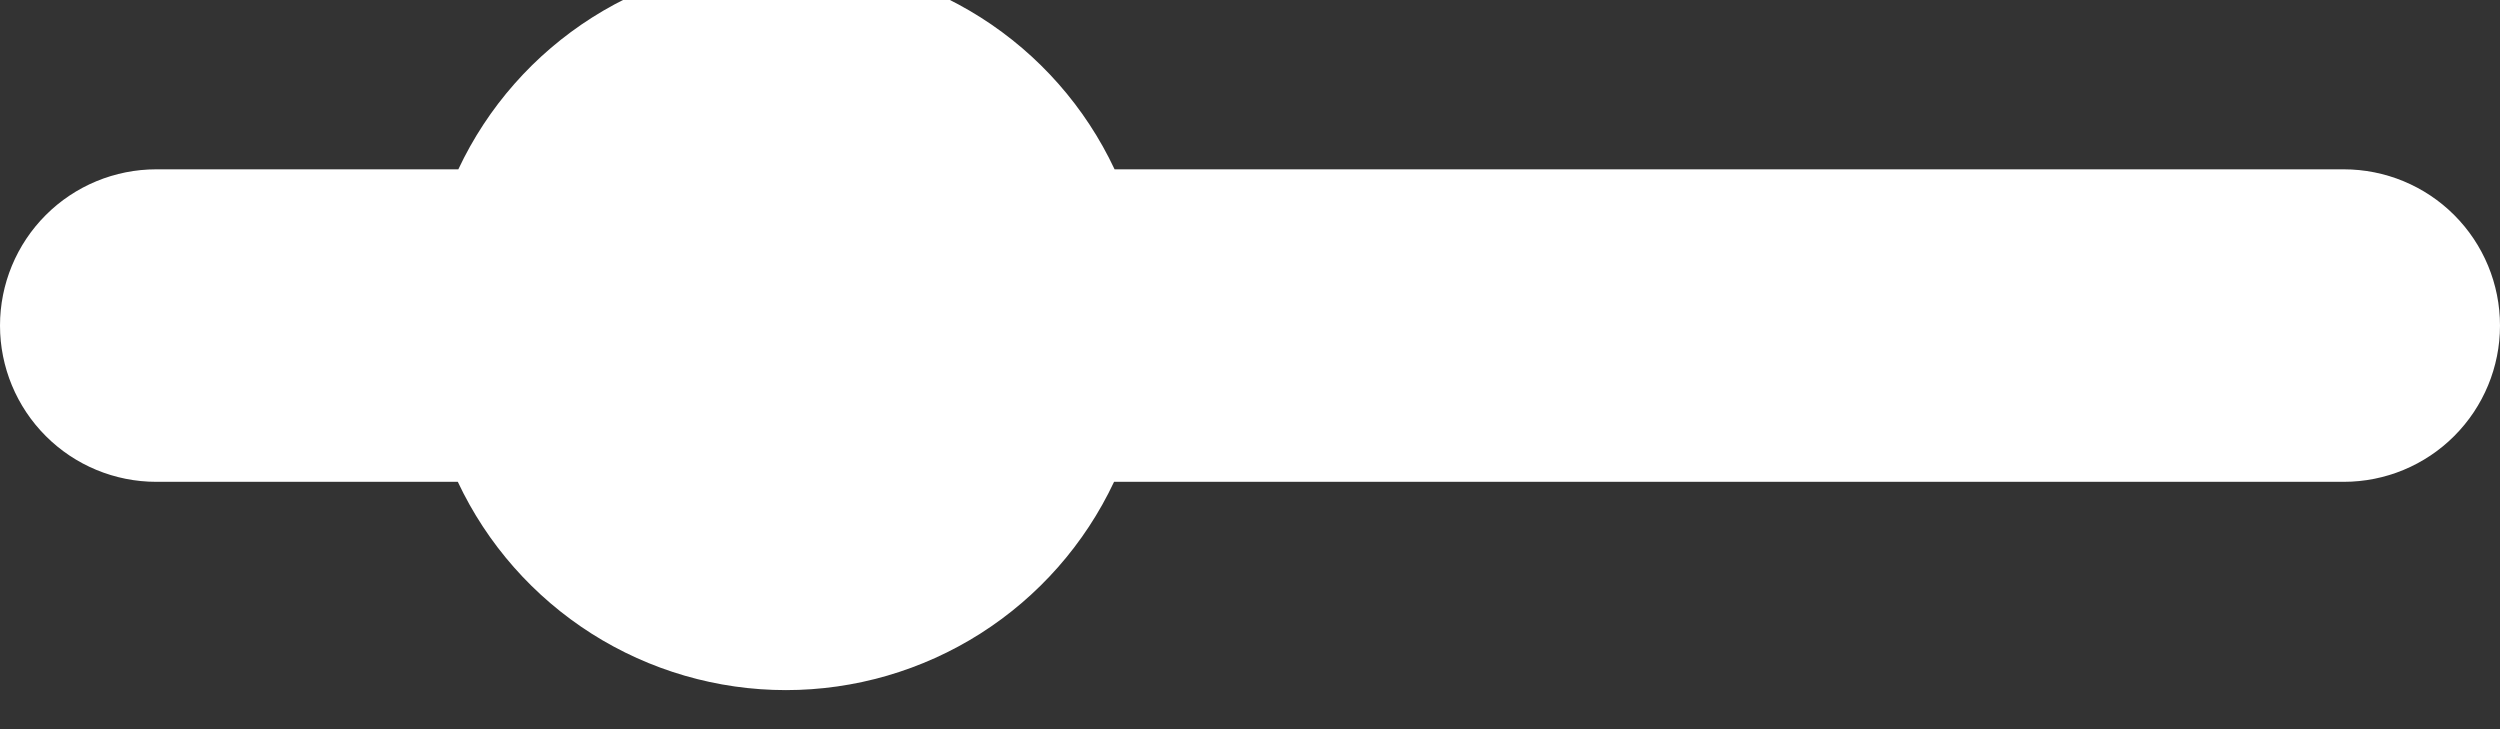 <svg width="48" height="14" viewBox="0 0 48 14" fill="none" xmlns="http://www.w3.org/2000/svg" xmlns:xlink="http://www.w3.org/1999/xlink">
<rect x="0" y="0" width="48" height="14" fill="#333333" stroke="none"/>
<path d="M21.4,3.251C20.838,2.055 19.947,1.044 18.831,0.336C17.715,-0.372 16.421,-0.748 15.1,-0.748C13.779,-0.748 12.485,-0.372 11.369,0.336C10.253,1.044 9.362,2.055 8.8,3.251L3,3.251C2.204,3.251 1.441,3.567 0.879,4.129C0.316,4.692 0,5.455 0,6.251L0,6.251C0,7.046 0.316,7.809 0.879,8.372C1.441,8.935 2.204,9.251 3,9.251L8.79,9.251C9.352,10.446 10.243,11.457 11.359,12.166C12.475,12.874 13.769,13.25 15.09,13.25C16.411,13.25 17.705,12.874 18.821,12.166C19.937,11.457 20.828,10.446 21.39,9.251L45,9.251C45.796,9.251 46.559,8.935 47.121,8.372C47.684,7.809 48,7.046 48,6.251C48,5.455 47.684,4.692 47.121,4.129C46.559,3.567 45.796,3.251 45,3.251L21.4,3.251Z" fill="#FFFFFF"/>
</svg>
